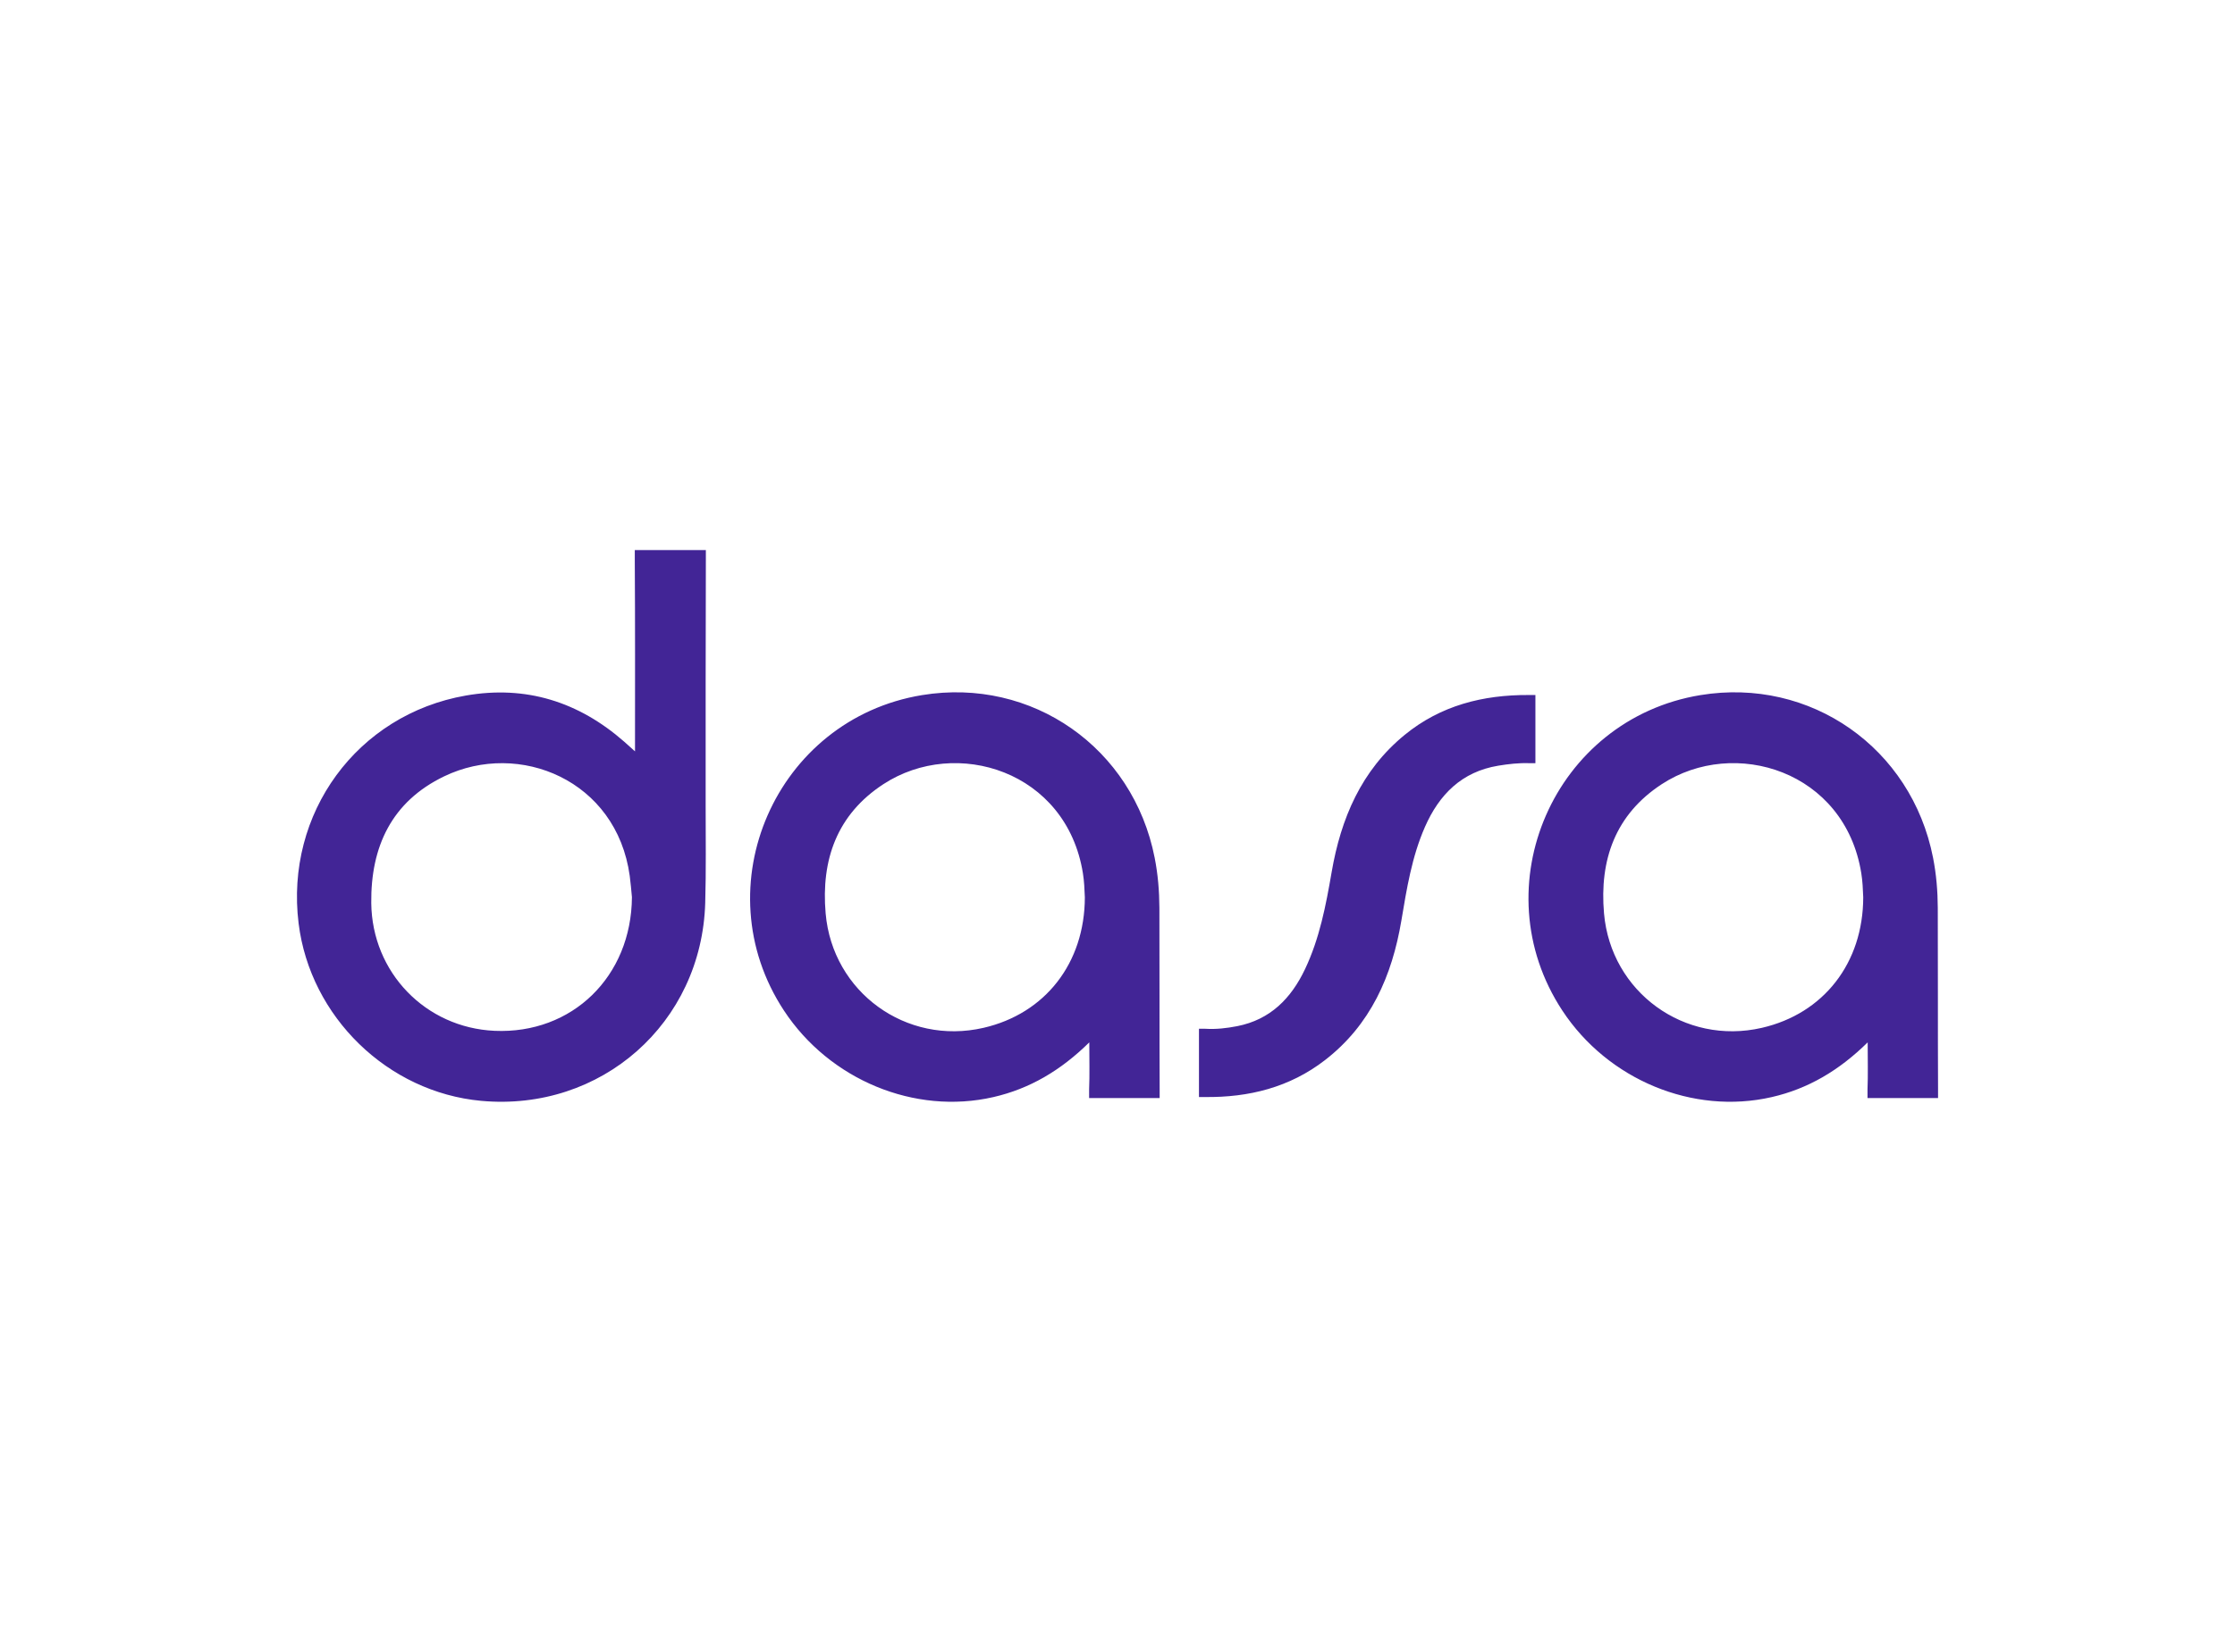 <?xml version="1.0" encoding="utf-8"?>
<!-- Generator: Adobe Illustrator 16.0.3, SVG Export Plug-In . SVG Version: 6.00 Build 0)  -->
<!DOCTYPE svg PUBLIC "-//W3C//DTD SVG 1.1//EN" "http://www.w3.org/Graphics/SVG/1.1/DTD/svg11.dtd">
<svg version="1.1" id="Layer_1" xmlns="http://www.w3.org/2000/svg" xmlns:xlink="http://www.w3.org/1999/xlink" x="0px" y="0px"
	 width="460px" height="340px" viewBox="0 0 460 340" enable-background="new 0 0 460 340" xml:space="preserve">
<path fill-rule="evenodd" clip-rule="evenodd" fill="#422596" d="M130.65,115.411c0.084,12.931,0.045,25.862,0.045,39.243
	c-0.954-0.857-1.583-1.433-2.223-1.994c-9.386-8.231-20.262-11.647-32.586-9.497c-22.41,3.908-37.238,24.25-34.427,46.909
	c2.385,19.238,18.345,34.748,37.575,36.515c24.704,2.27,45.403-15.984,46.113-40.769c0.191-6.662,0.085-13.335,0.088-20.004
	c0.008-16.875-0.021-33.749,0.042-50.623v-1.97H130.65V115.411z M101.776,212.173c-14.193-0.638-25.209-12.012-25.364-26.296
	c-0.125-11.608,4.197-20.874,14.992-26.077c15.47-7.458,35.507,0.791,38.206,20.486c0.199,1.448,0.306,2.909,0.452,4.364
	C129.959,200.989,117.769,212.888,101.776,212.173z M237.648,176.545c-4.442-22.626-25.237-37.18-47.863-33.473
	c-30.117,4.937-45.218,39.429-28.43,64.938c9.388,14.263,26.909,21.521,43.095,17.804c7.458-1.713,13.825-5.442,19.745-11.263
	c0,3.612,0.088,6.651-0.037,9.677v1.788h14.518v-1.937c-0.06-12.402-0.002-24.805-0.054-37.207
	C238.607,183.412,238.321,179.961,237.648,176.545z M202.402,211.564c-15.885,3.649-31.052-7.337-32.472-23.557
	c-0.967-11.053,2.347-20.371,11.875-26.596c14.989-9.788,37.695-2.716,41.073,18.314c0.266,1.653,0.335,3.308,0.4,4.97
	C223.254,198.205,215.15,208.636,202.402,211.564z M316.013,157.087v-14.032h-1.394c-9.398-0.048-18.096,2.146-25.506,8.202
	c-8.945,7.31-13.138,17.212-15.043,28.276c-1.177,6.834-2.475,13.626-5.473,19.943c-2.854,6.018-7.14,10.396-13.948,11.737
	c-2.162,0.424-4.351,0.674-6.553,0.54l-1.328-0.006v14.055h1.207c9.056,0.107,17.456-1.977,24.719-7.589
	c9.401-7.261,13.813-17.345,15.729-28.715c1.105-6.573,2.151-13.143,4.859-19.301c2.94-6.689,7.593-11.353,15.077-12.594
	c2.104-0.348,4.226-0.588,6.363-0.518H316.013z M397.854,176.545c-4.441-22.626-25.237-37.18-47.864-33.473
	c-30.117,4.937-45.218,39.429-28.43,64.938c9.388,14.263,26.908,21.521,43.095,17.804c7.458-1.713,13.825-5.442,19.744-11.263
	c0,3.612,0.089,6.651-0.034,9.677v1.788h14.517v-1.937c-0.062-12.402-0.003-24.805-0.055-37.207
	C398.812,183.412,398.526,179.961,397.854,176.545z M362.606,211.564c-15.885,3.649-31.052-7.337-32.472-23.557
	c-0.967-11.053,2.348-20.371,11.878-26.596c14.987-9.788,37.694-2.716,41.07,18.314c0.267,1.653,0.34,3.308,0.401,4.97
	C383.459,198.205,375.355,208.636,362.606,211.564z"/>
</svg>
